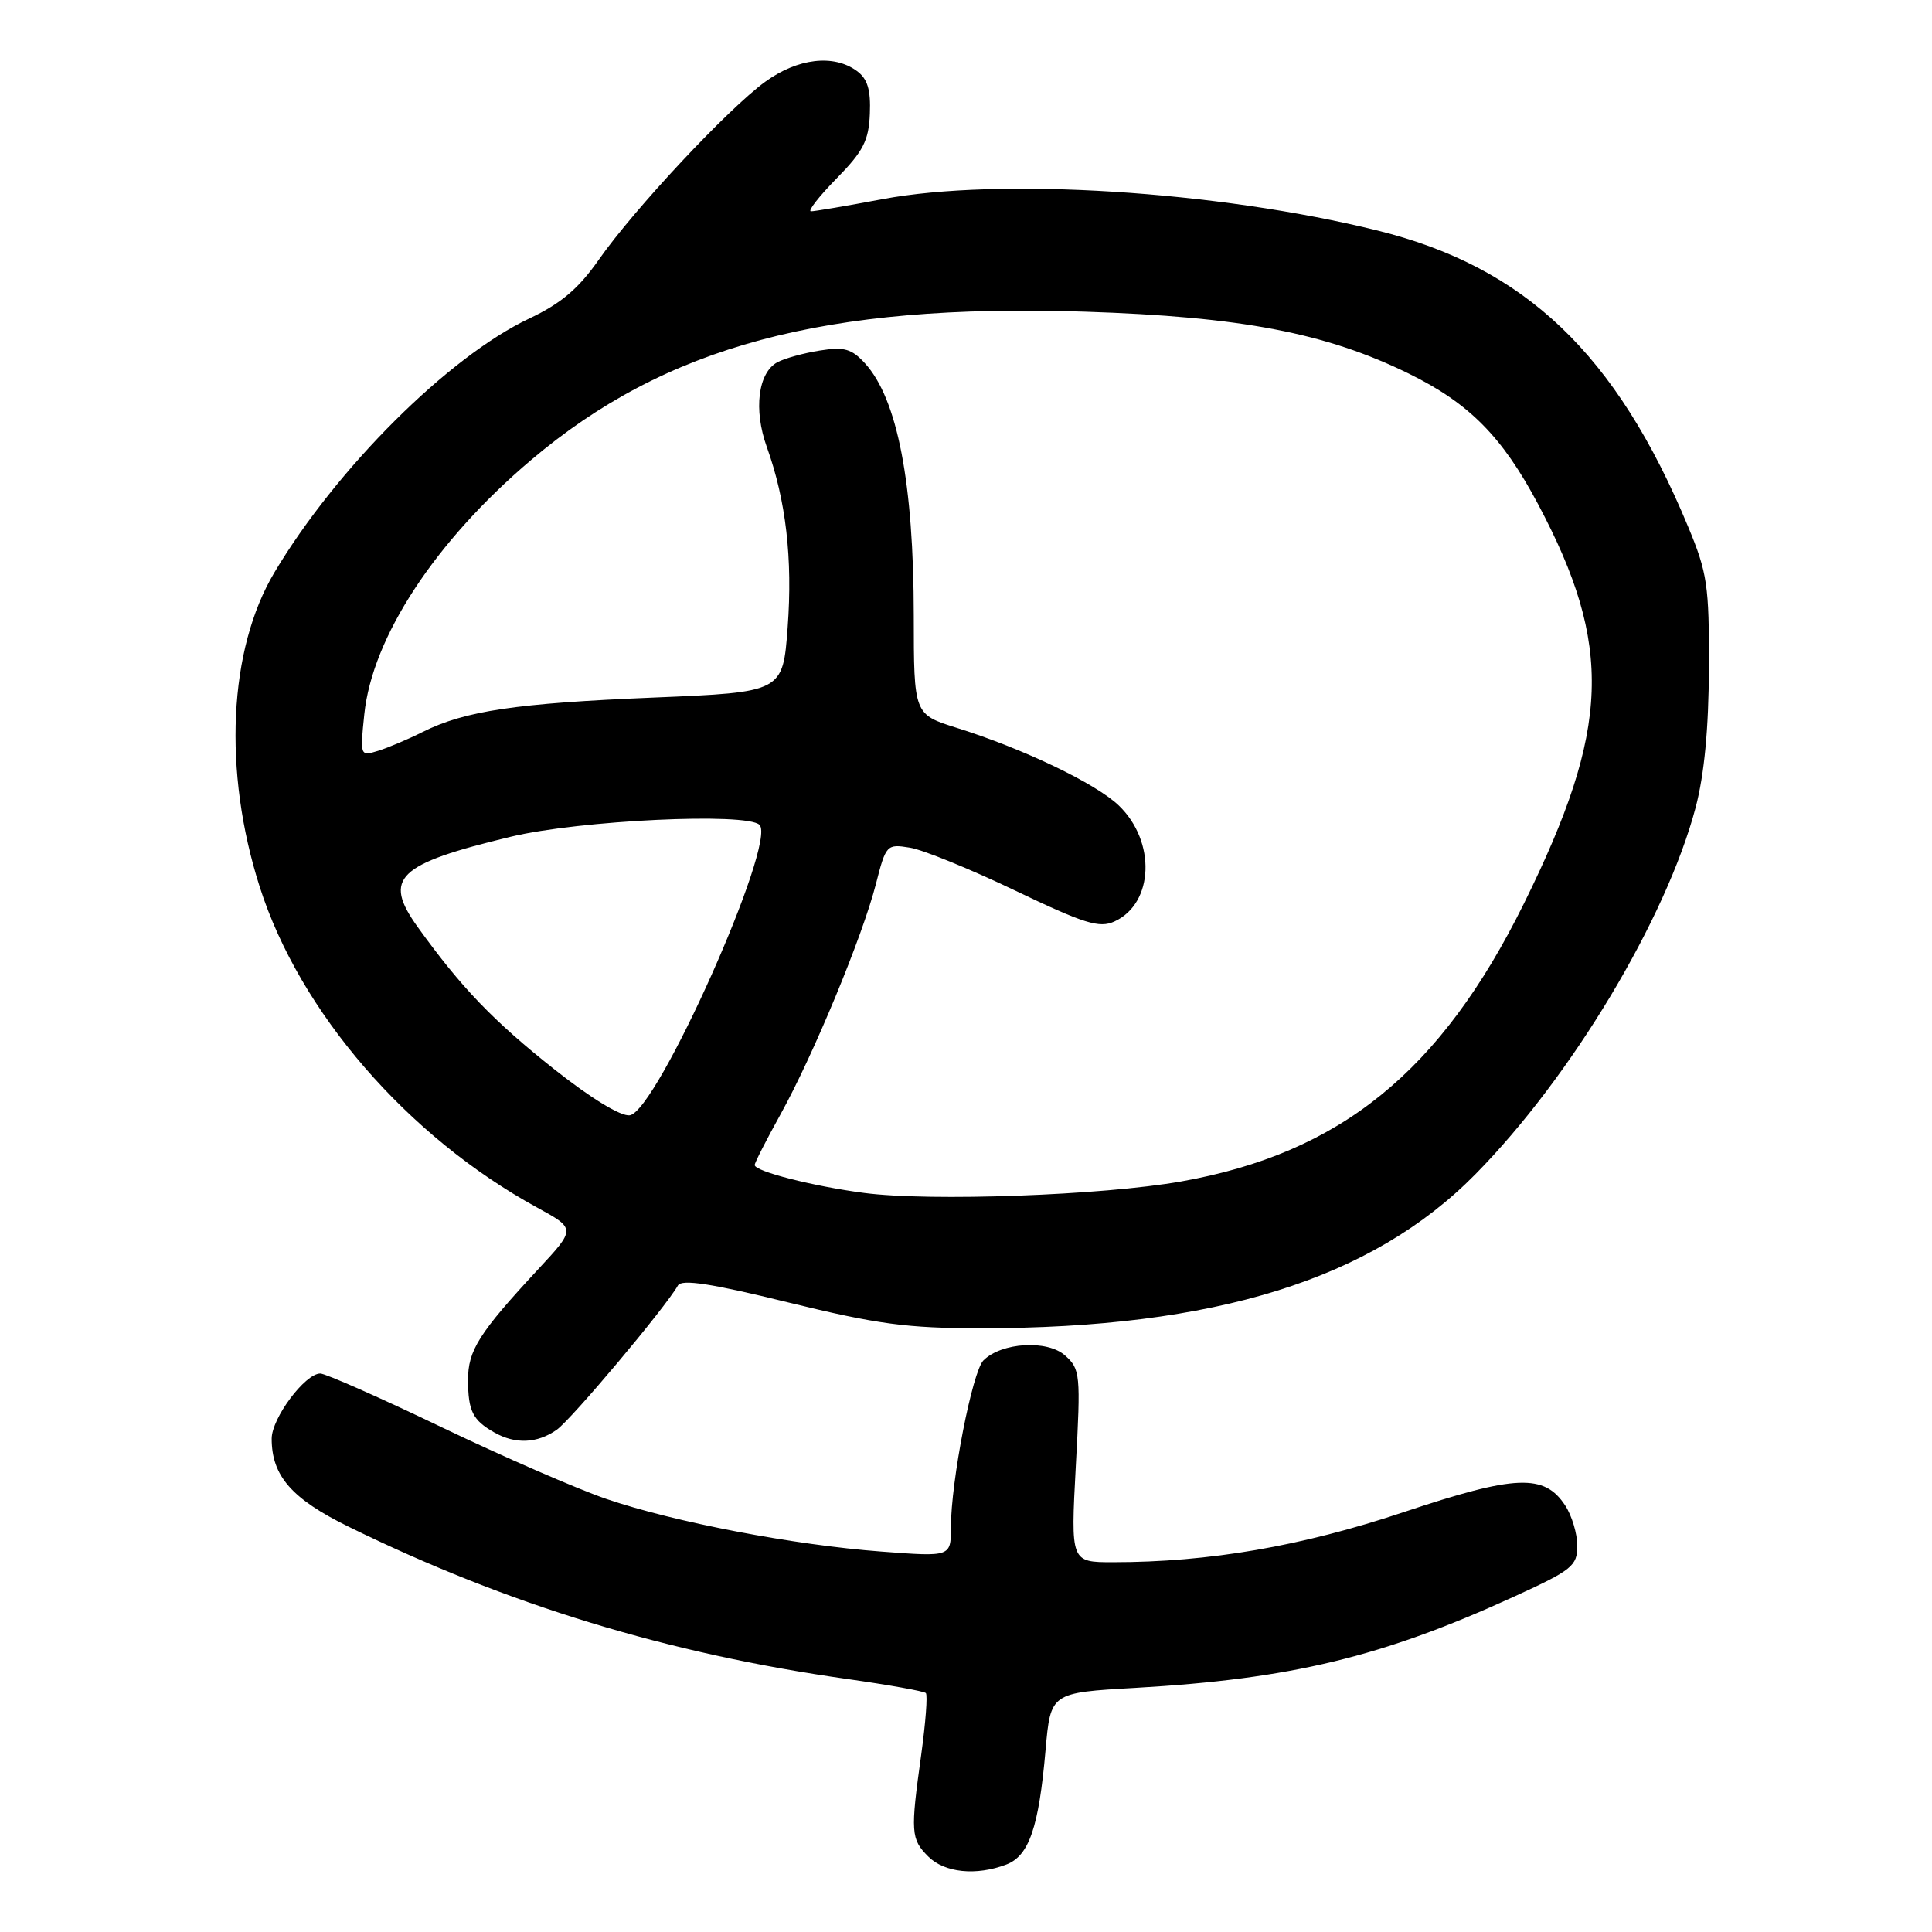 <?xml version="1.0" encoding="UTF-8" standalone="no"?>
<!DOCTYPE svg PUBLIC "-//W3C//DTD SVG 1.1//EN" "http://www.w3.org/Graphics/SVG/1.1/DTD/svg11.dtd" >
<svg xmlns="http://www.w3.org/2000/svg" xmlns:xlink="http://www.w3.org/1999/xlink" version="1.1" viewBox="0 0 256 256">
 <g >
 <path fill="currentColor"
d=" M 133.34 247.06 C 136.35 245.92 137.65 242.14 138.54 231.90 C 139.21 224.29 139.21 224.29 150.45 223.65 C 171.09 222.47 183.18 219.55 200.75 211.50 C 208.31 208.04 209.00 207.48 209.00 204.83 C 209.00 203.23 208.28 200.83 207.40 199.49 C 204.63 195.25 200.83 195.41 185.98 200.37 C 172.46 204.89 160.20 207.00 147.47 207.00 C 141.87 207.00 141.87 207.00 142.55 194.25 C 143.21 182.11 143.14 181.41 141.14 179.62 C 138.79 177.50 132.71 177.87 130.31 180.26 C 128.84 181.74 126.00 196.29 126.00 202.39 C 126.00 206.29 126.00 206.29 116.78 205.59 C 105.18 204.72 89.40 201.70 80.38 198.63 C 76.57 197.33 66.75 193.06 58.57 189.14 C 50.39 185.21 43.13 182.00 42.44 182.00 C 40.42 182.00 36.00 187.92 36.00 190.63 C 36.00 195.56 38.64 198.59 46.20 202.30 C 67.24 212.63 88.53 219.13 112.36 222.49 C 117.78 223.26 122.43 224.09 122.68 224.34 C 122.93 224.60 122.65 228.25 122.07 232.47 C 120.63 242.81 120.69 243.69 123.00 246.00 C 125.15 248.15 129.35 248.58 133.34 247.06 Z  M 73.76 189.46 C 75.72 188.08 88.15 173.29 89.83 170.33 C 90.32 169.47 94.25 170.07 104.45 172.58 C 116.26 175.47 120.18 176.00 129.98 176.00 C 161.00 176.00 181.76 169.54 195.50 155.59 C 208.19 142.72 220.77 121.78 224.68 107.00 C 225.83 102.64 226.41 96.55 226.44 88.50 C 226.48 77.58 226.23 75.90 223.68 69.78 C 214.15 46.87 202.08 35.38 182.50 30.54 C 161.31 25.30 132.46 23.48 116.92 26.39 C 112.20 27.28 107.95 28.00 107.46 28.00 C 106.98 28.00 108.50 26.05 110.84 23.66 C 114.39 20.05 115.12 18.62 115.26 15.06 C 115.39 11.88 114.95 10.43 113.53 9.40 C 110.46 7.15 105.69 7.72 101.40 10.83 C 96.46 14.42 84.02 27.72 79.33 34.43 C 76.65 38.26 74.32 40.23 70.12 42.21 C 59.44 47.26 44.58 62.06 36.37 75.84 C 30.28 86.04 29.52 102.18 34.41 117.50 C 39.69 134.08 53.98 150.60 71.16 160.00 C 76.30 162.81 76.30 162.81 71.34 168.15 C 63.45 176.65 62.00 178.95 62.02 182.88 C 62.03 186.97 62.64 188.19 65.50 189.81 C 68.29 191.39 71.17 191.27 73.76 189.46 Z  M 114.50 158.07 C 107.76 157.19 100.00 155.21 100.00 154.37 C 100.00 154.07 101.54 151.05 103.42 147.66 C 107.76 139.83 114.28 124.10 116.06 117.15 C 117.39 111.93 117.50 111.82 120.56 112.32 C 122.28 112.59 128.55 115.15 134.50 118.00 C 143.69 122.40 145.67 123.02 147.67 122.10 C 152.90 119.72 153.21 111.49 148.23 106.72 C 145.19 103.81 135.55 99.19 126.79 96.45 C 121.09 94.66 121.09 94.66 121.08 81.58 C 121.07 64.03 118.92 52.88 114.63 48.16 C 112.85 46.21 111.87 45.93 108.62 46.45 C 106.49 46.79 103.97 47.48 103.01 48.00 C 100.45 49.37 99.83 54.28 101.60 59.21 C 104.15 66.31 105.04 74.02 104.37 83.11 C 103.73 91.72 103.73 91.72 86.62 92.43 C 68.38 93.18 61.61 94.19 56.00 96.99 C 54.08 97.96 51.42 99.08 50.10 99.49 C 47.72 100.22 47.70 100.18 48.27 94.66 C 49.32 84.46 57.65 71.74 70.33 60.99 C 88.18 45.85 109.27 40.19 143.71 41.30 C 164.48 41.97 175.68 44.11 186.70 49.52 C 194.68 53.44 199.06 57.87 203.80 66.80 C 213.77 85.57 213.38 96.55 201.94 119.70 C 190.90 142.02 177.60 152.81 156.50 156.55 C 146.10 158.39 123.25 159.22 114.50 158.07 Z  M 73.48 141.71 C 65.38 135.30 61.09 130.83 55.35 122.84 C 50.69 116.35 52.61 114.50 67.69 110.87 C 76.75 108.69 98.96 107.63 100.64 109.30 C 102.96 111.63 87.05 147.26 83.45 147.78 C 82.27 147.95 78.31 145.54 73.48 141.71 Z "/>
</g>
</svg>